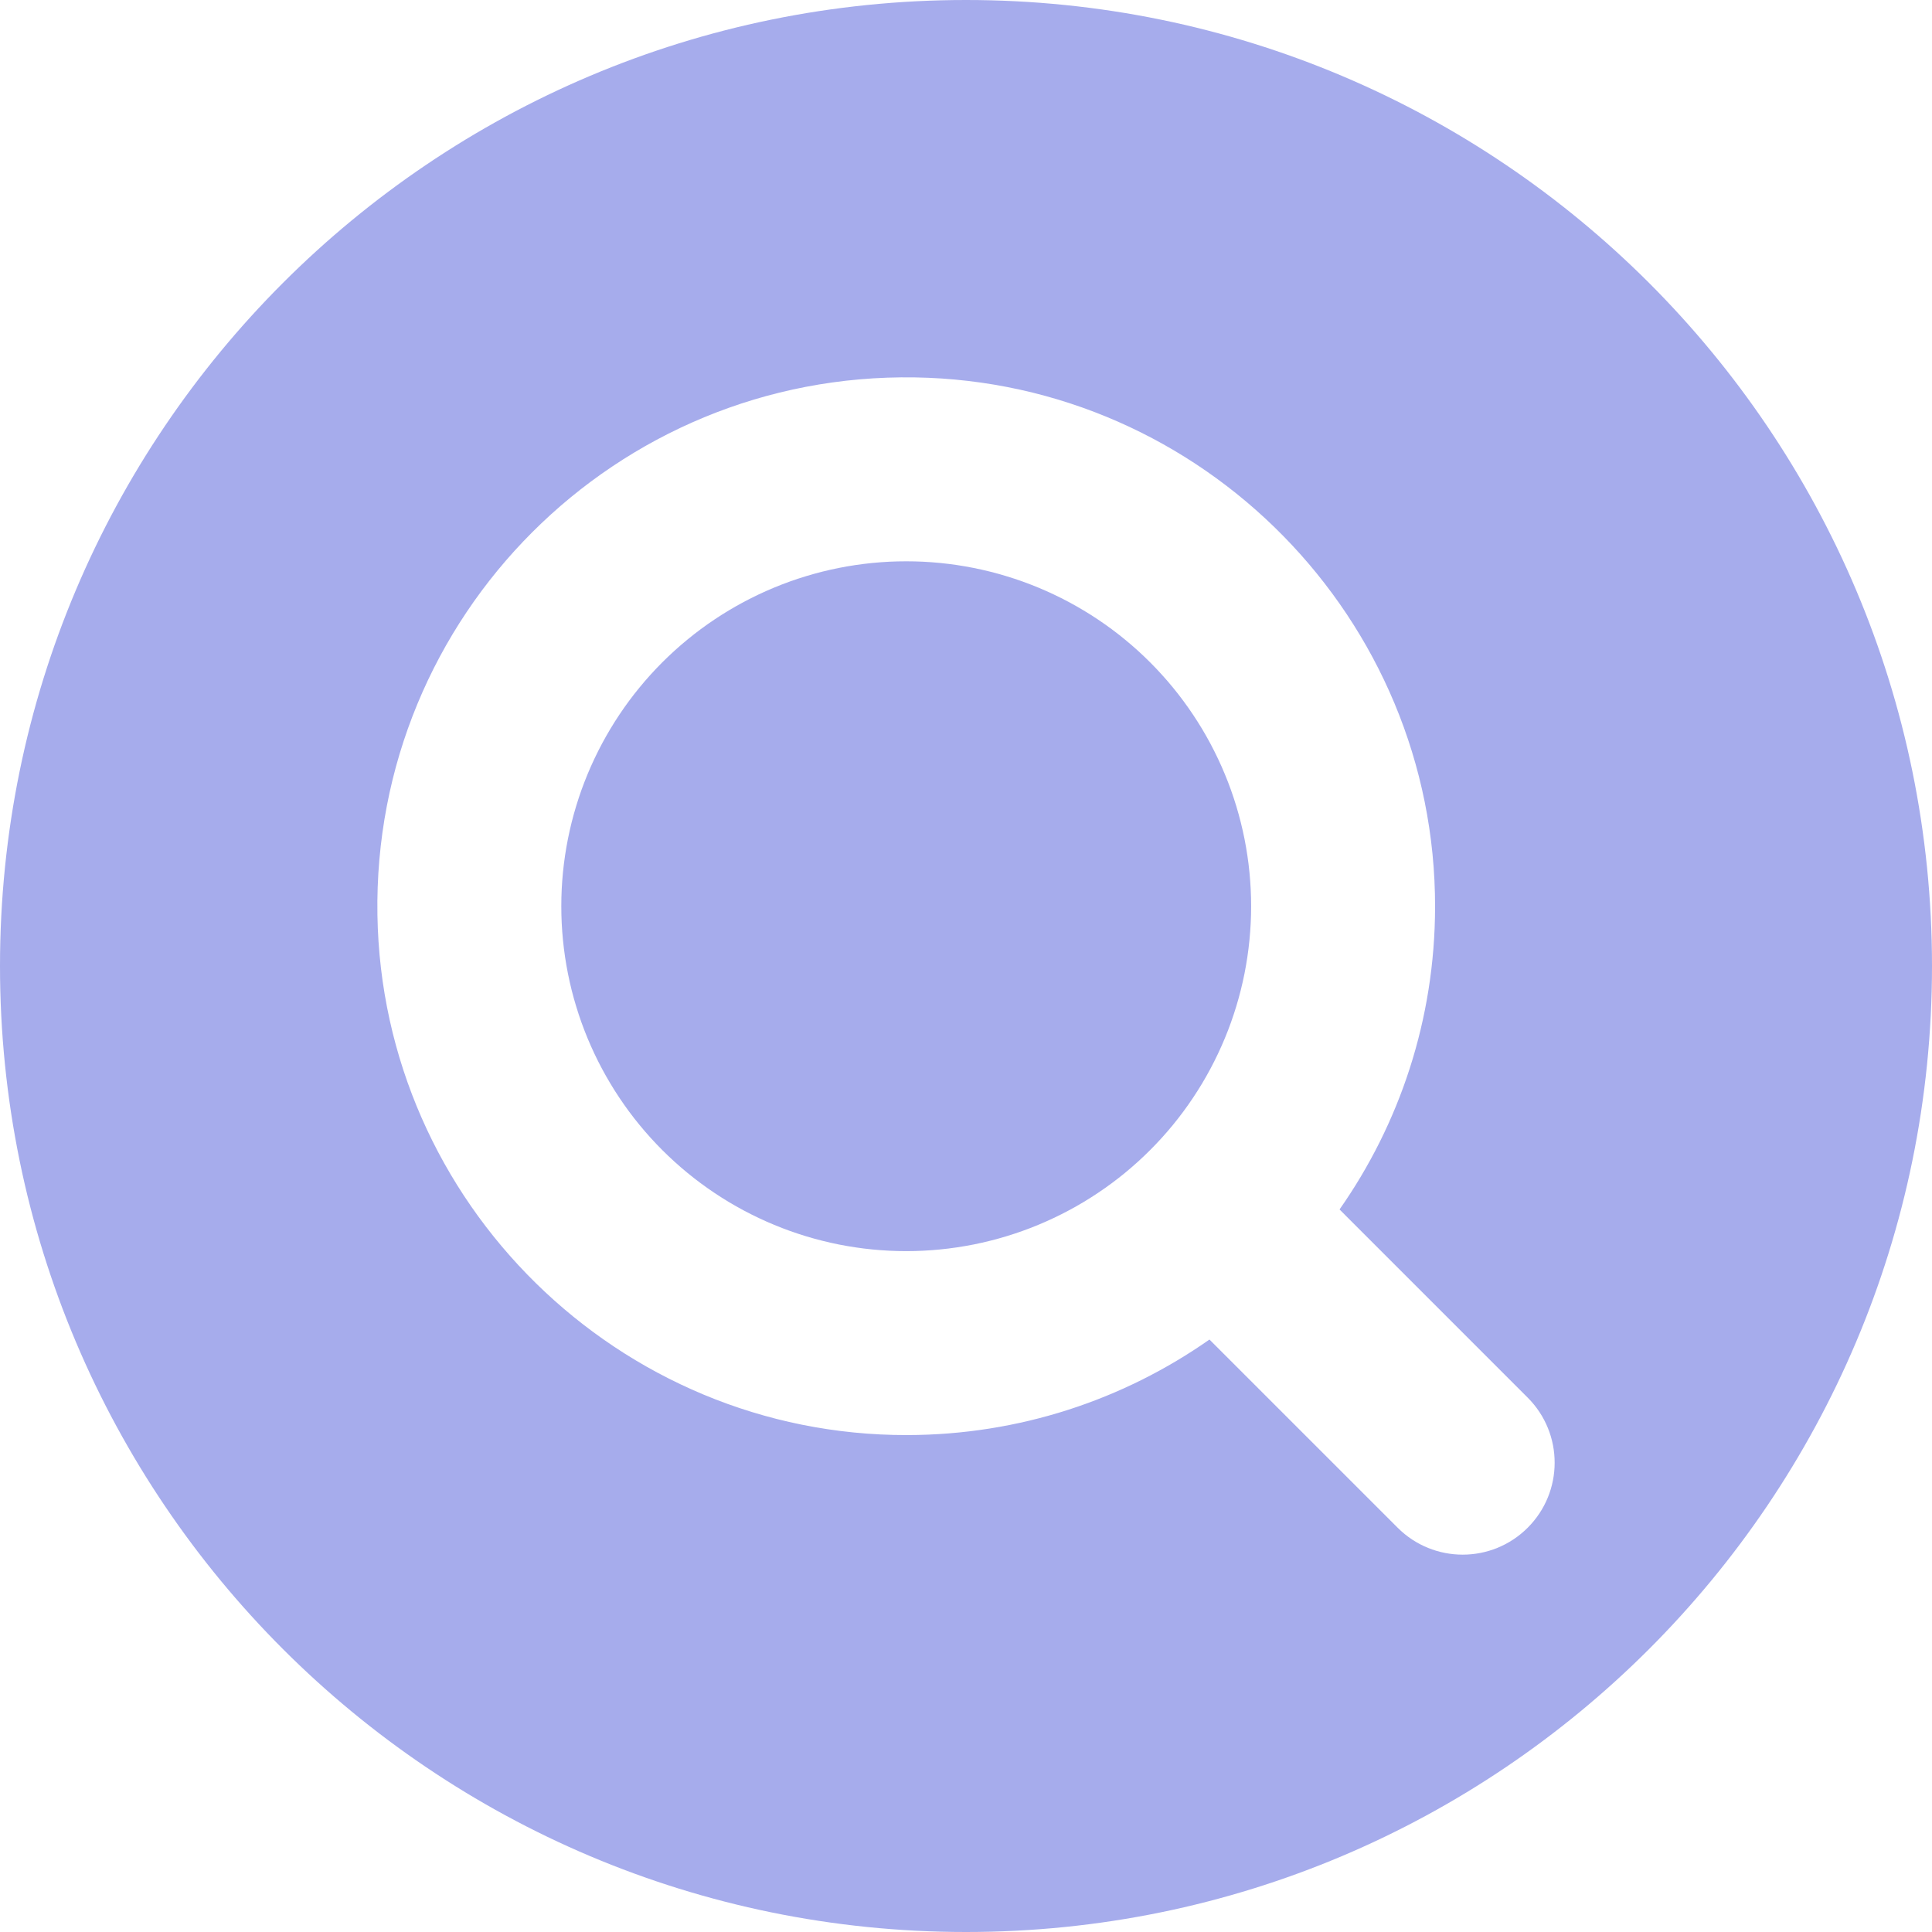 <svg xmlns="http://www.w3.org/2000/svg" xmlns:xlink="http://www.w3.org/1999/xlink" width="500" zoomAndPan="magnify" viewBox="0 0 375 375" height="500" preserveAspectRatio="xMidYMid meet" version="1.0"><path fill="#a6acec" d="M 242.844 175.895 C 242.844 176.992 242.816 178.086 242.762 179.18 C 242.707 180.273 242.629 181.367 242.52 182.457 C 242.414 183.547 242.281 184.637 242.117 185.719 C 241.957 186.801 241.77 187.883 241.559 188.957 C 241.344 190.031 241.102 191.102 240.836 192.164 C 240.57 193.227 240.277 194.281 239.961 195.328 C 239.641 196.379 239.301 197.418 238.93 198.449 C 238.562 199.48 238.168 200.504 237.746 201.516 C 237.328 202.527 236.883 203.527 236.414 204.52 C 235.945 205.512 235.453 206.488 234.938 207.453 C 234.422 208.422 233.883 209.375 233.32 210.312 C 232.754 211.254 232.168 212.18 231.559 213.09 C 230.953 214 230.32 214.895 229.668 215.777 C 229.016 216.656 228.344 217.52 227.648 218.367 C 226.953 219.215 226.234 220.043 225.5 220.855 C 224.766 221.668 224.008 222.461 223.234 223.234 C 222.461 224.008 221.668 224.766 220.855 225.5 C 220.043 226.234 219.215 226.953 218.367 227.648 C 217.52 228.344 216.656 229.016 215.777 229.668 C 214.895 230.32 214 230.953 213.09 231.559 C 212.18 232.168 211.254 232.754 210.312 233.32 C 209.375 233.883 208.422 234.422 207.453 234.938 C 206.488 235.453 205.512 235.945 204.52 236.414 C 203.527 236.883 202.527 237.328 201.516 237.746 C 200.504 238.168 199.48 238.562 198.449 238.93 C 197.418 239.301 196.379 239.641 195.328 239.961 C 194.281 240.277 193.227 240.57 192.164 240.836 C 191.102 241.102 190.031 241.344 188.957 241.559 C 187.883 241.77 186.801 241.957 185.719 242.117 C 184.637 242.281 183.547 242.414 182.457 242.52 C 181.367 242.629 180.273 242.707 179.18 242.762 C 178.086 242.816 176.992 242.844 175.895 242.844 C 174.801 242.844 173.703 242.816 172.609 242.762 C 171.516 242.707 170.426 242.629 169.332 242.52 C 168.242 242.414 167.156 242.281 166.07 242.117 C 164.988 241.957 163.91 241.77 162.836 241.559 C 161.762 241.344 160.691 241.102 159.629 240.836 C 158.566 240.57 157.512 240.277 156.461 239.961 C 155.414 239.641 154.375 239.301 153.34 238.93 C 152.309 238.562 151.289 238.168 150.277 237.746 C 149.262 237.328 148.262 236.883 147.273 236.414 C 146.281 235.945 145.305 235.453 144.336 234.938 C 143.371 234.422 142.418 233.883 141.477 233.32 C 140.539 232.754 139.613 232.168 138.703 231.559 C 137.789 230.953 136.895 230.32 136.016 229.668 C 135.133 229.016 134.27 228.344 133.426 227.648 C 132.578 226.953 131.746 226.234 130.938 225.5 C 130.125 224.766 129.332 224.008 128.555 223.234 C 127.781 222.461 127.027 221.668 126.289 220.855 C 125.555 220.043 124.84 219.215 124.145 218.367 C 123.449 217.52 122.773 216.656 122.121 215.777 C 121.469 214.895 120.84 214 120.23 213.09 C 119.621 212.18 119.035 211.254 118.473 210.312 C 117.91 209.375 117.371 208.422 116.852 207.453 C 116.336 206.488 115.844 205.512 115.375 204.52 C 114.906 203.527 114.465 202.527 114.043 201.516 C 113.625 200.504 113.23 199.48 112.859 198.449 C 112.492 197.418 112.148 196.379 111.832 195.328 C 111.512 194.281 111.219 193.227 110.953 192.164 C 110.688 191.102 110.449 190.031 110.234 188.957 C 110.02 187.883 109.832 186.801 109.672 185.719 C 109.512 184.637 109.379 183.547 109.27 182.457 C 109.164 181.367 109.082 180.273 109.027 179.18 C 108.977 178.086 108.949 176.992 108.949 175.895 C 108.949 174.801 108.977 173.703 109.027 172.609 C 109.082 171.516 109.164 170.426 109.27 169.332 C 109.379 168.242 109.512 167.156 109.672 166.07 C 109.832 164.988 110.02 163.91 110.234 162.836 C 110.449 161.762 110.688 160.691 110.953 159.629 C 111.219 158.566 111.512 157.512 111.832 156.461 C 112.148 155.414 112.492 154.375 112.859 153.34 C 113.23 152.309 113.625 151.289 114.043 150.277 C 114.465 149.262 114.906 148.262 115.375 147.273 C 115.844 146.281 116.336 145.305 116.852 144.336 C 117.371 143.371 117.91 142.418 118.473 141.477 C 119.035 140.539 119.621 139.613 120.23 138.703 C 120.84 137.789 121.469 136.895 122.121 136.016 C 122.773 135.133 123.449 134.27 124.145 133.426 C 124.84 132.578 125.555 131.746 126.289 130.938 C 127.027 130.125 127.781 129.332 128.555 128.555 C 129.332 127.781 130.125 127.027 130.938 126.289 C 131.746 125.555 132.578 124.84 133.426 124.145 C 134.27 123.449 135.133 122.773 136.016 122.121 C 136.895 121.469 137.789 120.84 138.703 120.23 C 139.613 119.621 140.539 119.035 141.477 118.473 C 142.418 117.91 143.371 117.371 144.336 116.852 C 145.305 116.336 146.281 115.844 147.273 115.375 C 148.262 114.906 149.262 114.465 150.277 114.043 C 151.289 113.625 152.309 113.23 153.34 112.859 C 154.375 112.492 155.414 112.148 156.461 111.832 C 157.512 111.512 158.566 111.219 159.629 110.953 C 160.691 110.688 161.762 110.449 162.836 110.234 C 163.91 110.02 164.988 109.832 166.07 109.672 C 167.156 109.512 168.242 109.379 169.332 109.27 C 170.426 109.164 171.516 109.082 172.609 109.027 C 173.703 108.977 174.801 108.949 175.895 108.949 C 176.992 108.949 178.086 108.977 179.18 109.027 C 180.273 109.082 181.367 109.164 182.457 109.27 C 183.547 109.379 184.637 109.512 185.719 109.672 C 186.801 109.832 187.883 110.02 188.957 110.234 C 190.031 110.449 191.102 110.688 192.164 110.953 C 193.227 111.219 194.281 111.512 195.328 111.832 C 196.379 112.148 197.418 112.492 198.449 112.859 C 199.48 113.23 200.504 113.625 201.516 114.043 C 202.527 114.465 203.527 114.906 204.52 115.375 C 205.512 115.844 206.488 116.336 207.453 116.852 C 208.422 117.371 209.375 117.91 210.312 118.473 C 211.254 119.035 212.18 119.621 213.09 120.23 C 214 120.84 214.895 121.469 215.777 122.121 C 216.656 122.773 217.52 123.449 218.367 124.145 C 219.215 124.84 220.043 125.555 220.855 126.289 C 221.668 127.027 222.461 127.781 223.234 128.555 C 224.008 129.332 224.766 130.125 225.5 130.938 C 226.234 131.746 226.953 132.578 227.648 133.426 C 228.344 134.27 229.016 135.133 229.668 136.016 C 230.32 136.895 230.953 137.789 231.559 138.703 C 232.168 139.613 232.754 140.539 233.32 141.477 C 233.883 142.418 234.422 143.371 234.938 144.336 C 235.453 145.305 235.945 146.281 236.414 147.273 C 236.883 148.262 237.328 149.262 237.746 150.277 C 238.168 151.289 238.562 152.309 238.93 153.34 C 239.301 154.375 239.641 155.414 239.961 156.461 C 240.277 157.512 240.57 158.566 240.836 159.629 C 241.102 160.691 241.344 161.762 241.559 162.836 C 241.77 163.91 241.957 164.988 242.117 166.07 C 242.281 167.156 242.414 168.242 242.52 169.332 C 242.629 170.426 242.707 171.516 242.762 172.609 C 242.816 173.703 242.844 174.801 242.844 175.895 Z M 242.844 175.895 " fill-opacity="1" fill-rule="nonzero"/><path fill="#a6acec" d="M 187.5 0 C 83.945 0 0 83.945 0 187.5 C 0 291.055 83.945 375 187.5 375 C 291.055 375 375 291.055 375 187.5 C 375 83.945 291.055 0 187.5 0 Z M 296.527 296.527 C 289.559 303.5 278.254 303.5 271.281 296.527 L 234.754 260.004 C 218.129 271.66 197.895 278.516 176.055 278.547 C 120.129 278.633 74.16 233.512 73.258 177.594 C 72.32 119.555 119.555 72.316 177.594 73.254 C 233.512 74.16 278.633 120.129 278.547 176.055 C 278.516 197.891 271.66 218.129 260.004 234.754 L 296.527 271.281 C 303.5 278.254 303.5 289.559 296.527 296.527 Z M 296.527 296.527 " fill-opacity="1" fill-rule="nonzero"/></svg>